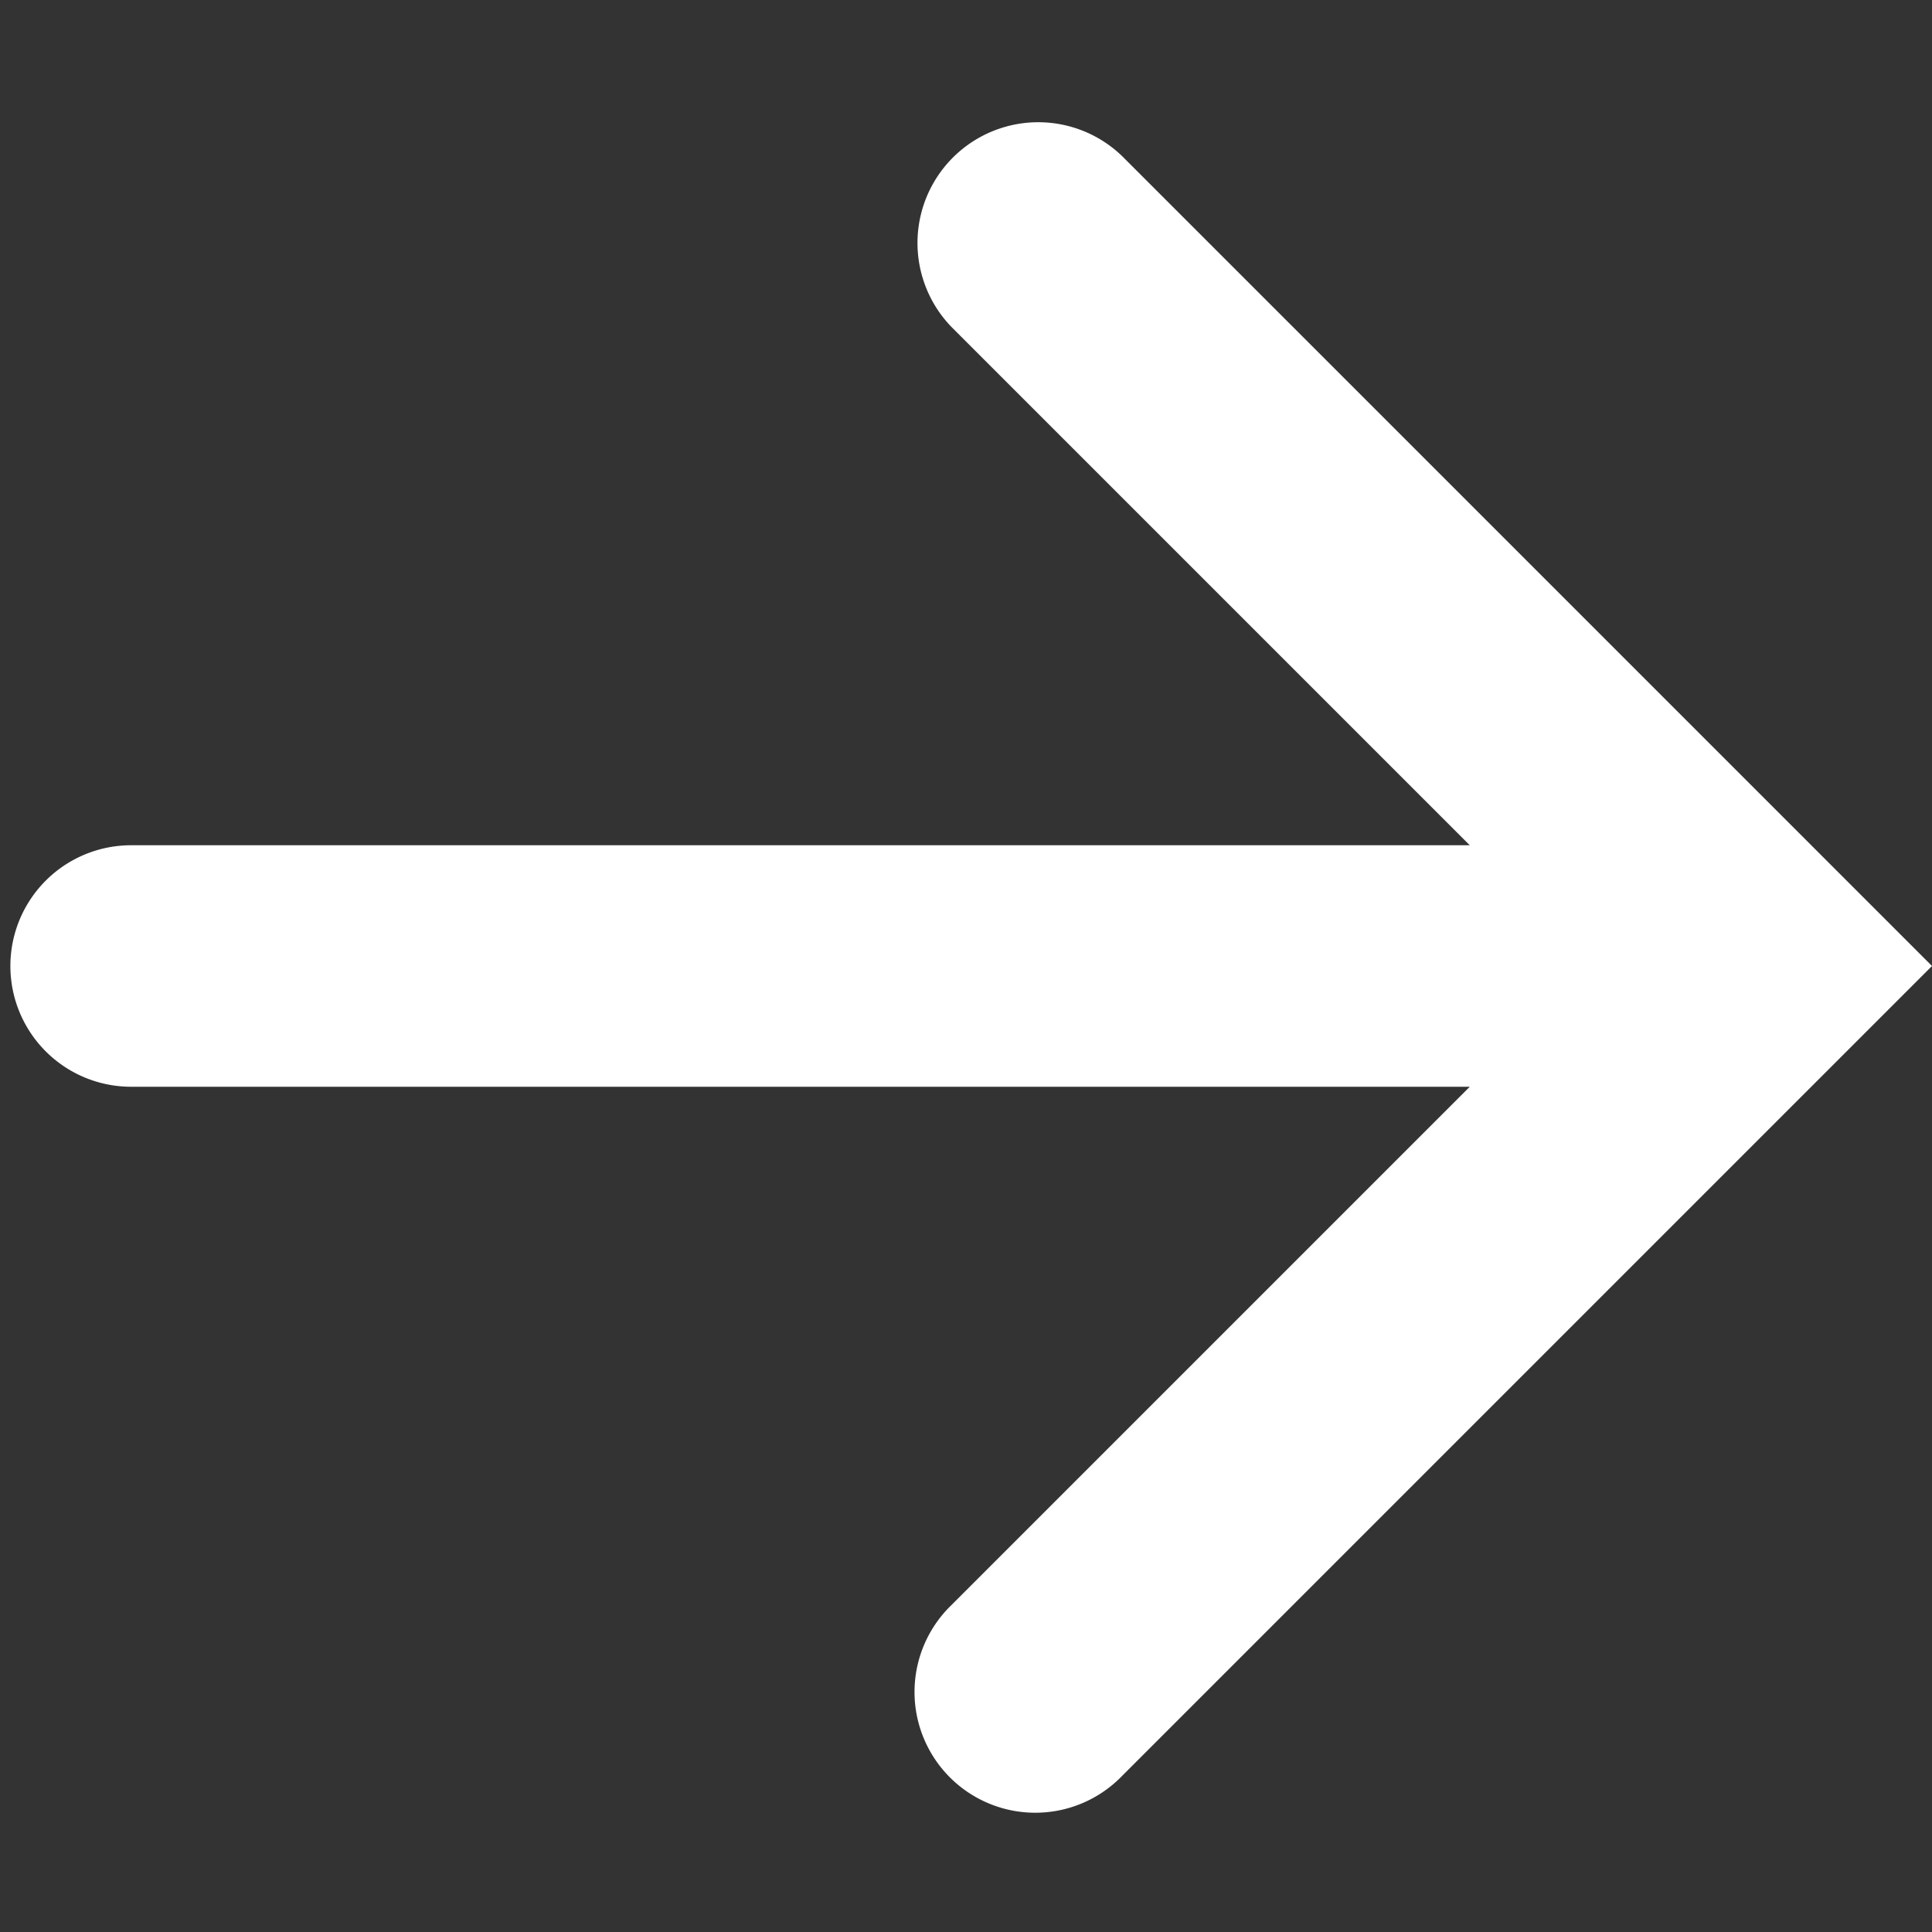 <svg width="16" height="16" fill="none" xmlns="http://www.w3.org/2000/svg"><rect width="100%" height="100%" fill="#333333" stroke="none"/><path fill-rule="evenodd" clip-rule="evenodd" d="M7.879 13.293a1 1 0 101.414 1.414l6-6L16 8l-.707-.707-6-6a1 1 0 00-1.414 1.414L12.172 7H1.086a1 1 0 000 2h11.086l-4.293 4.293z" fill="#fff"/></svg>